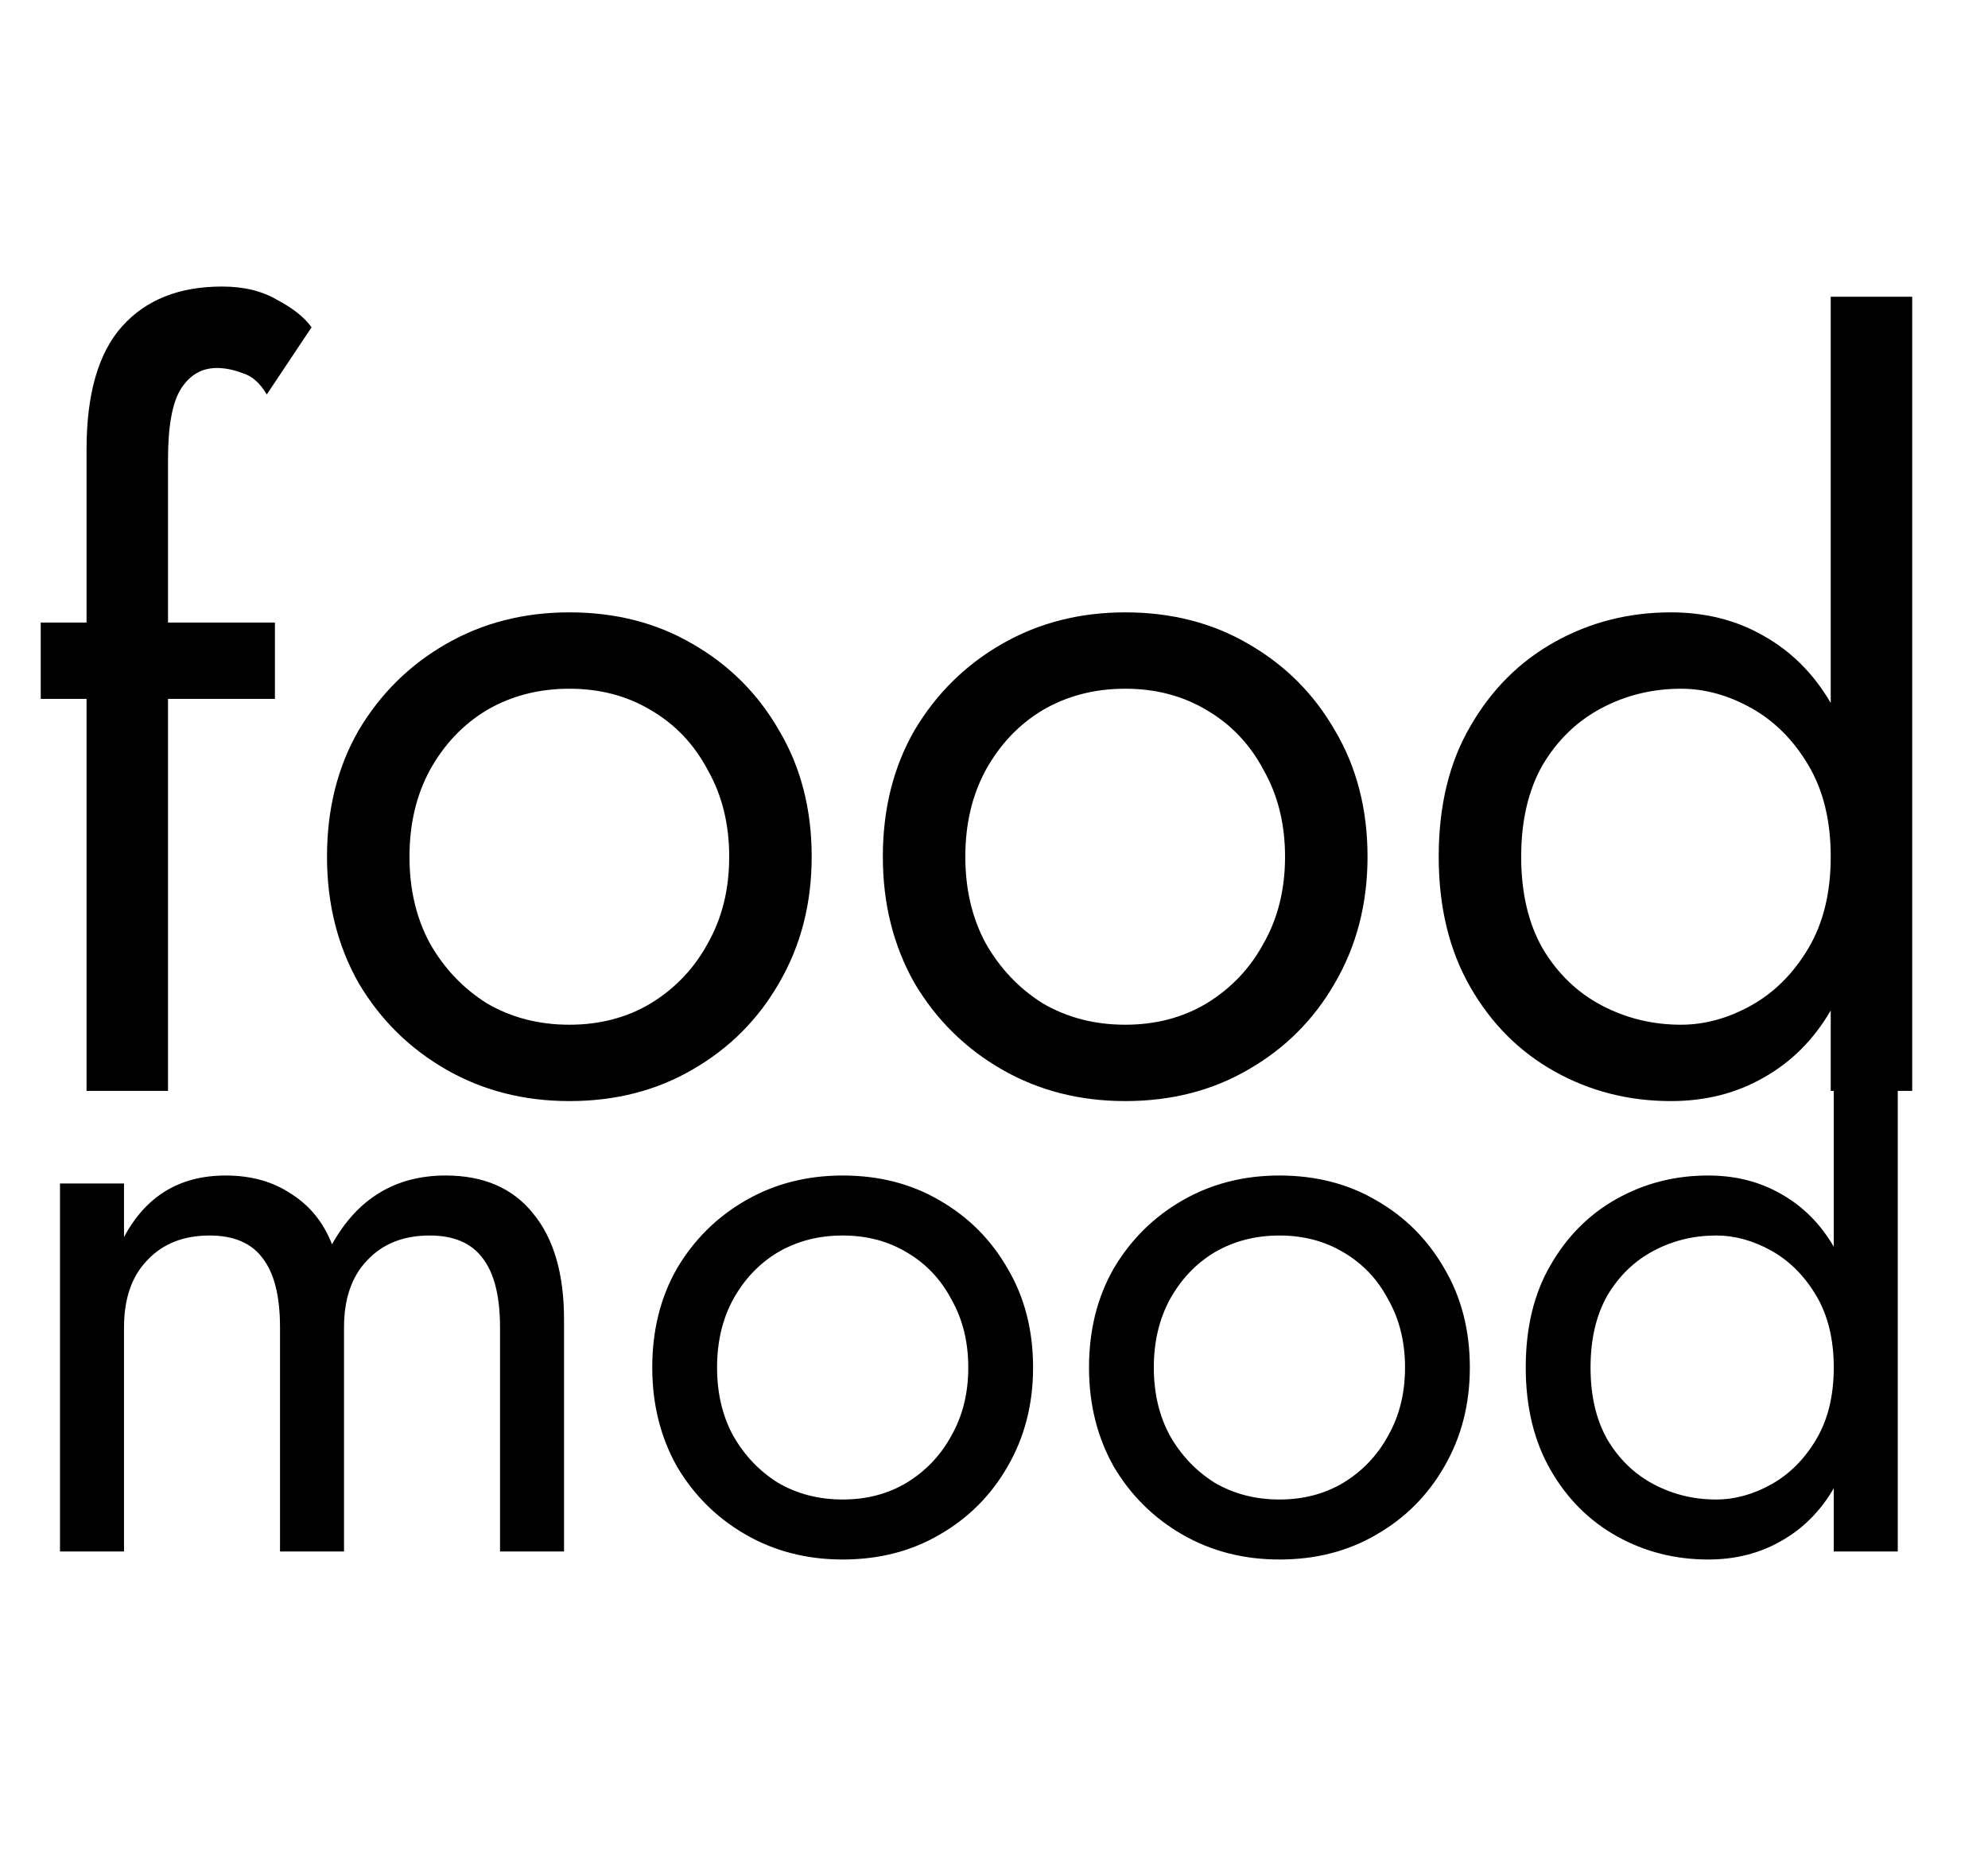 <svg width="82" height="77" viewBox="0 0 82 77" fill="none" xmlns="http://www.w3.org/2000/svg">
<path d="M1.68 25.68H3.57V18.54C3.57 16.244 4.06 14.55 5.04 13.458C6.02 12.366 7.392 11.82 9.156 11.82C10.052 11.82 10.808 12.002 11.424 12.366C12.068 12.702 12.544 13.08 12.852 13.5L11.004 16.272C10.724 15.796 10.388 15.502 9.996 15.39C9.632 15.25 9.282 15.18 8.946 15.18C8.33 15.18 7.84 15.46 7.476 16.02C7.112 16.58 6.93 17.56 6.93 18.96V25.68H11.34V28.83H6.93V45H3.57V28.83H1.68V25.68ZM13.488 35.34C13.488 33.38 13.922 31.644 14.79 30.132C15.686 28.62 16.89 27.43 18.402 26.562C19.914 25.694 21.608 25.26 23.484 25.26C25.388 25.26 27.082 25.694 28.566 26.562C30.078 27.43 31.268 28.62 32.136 30.132C33.032 31.644 33.48 33.38 33.48 35.34C33.48 37.272 33.032 39.008 32.136 40.548C31.268 42.06 30.078 43.25 28.566 44.118C27.082 44.986 25.388 45.42 23.484 45.42C21.608 45.42 19.914 44.986 18.402 44.118C16.89 43.25 15.686 42.06 14.79 40.548C13.922 39.008 13.488 37.272 13.488 35.34ZM16.89 35.34C16.89 36.684 17.17 37.874 17.73 38.91C18.318 39.946 19.102 40.772 20.082 41.388C21.09 41.976 22.224 42.27 23.484 42.27C24.744 42.27 25.864 41.976 26.844 41.388C27.852 40.772 28.636 39.946 29.196 38.91C29.784 37.874 30.078 36.684 30.078 35.34C30.078 33.996 29.784 32.806 29.196 31.77C28.636 30.706 27.852 29.88 26.844 29.292C25.864 28.704 24.744 28.41 23.484 28.41C22.224 28.41 21.09 28.704 20.082 29.292C19.102 29.88 18.318 30.706 17.73 31.77C17.17 32.806 16.89 33.996 16.89 35.34ZM36.415 35.34C36.415 33.38 36.849 31.644 37.717 30.132C38.613 28.62 39.817 27.43 41.329 26.562C42.841 25.694 44.535 25.26 46.411 25.26C48.315 25.26 50.009 25.694 51.493 26.562C53.005 27.43 54.195 28.62 55.063 30.132C55.959 31.644 56.407 33.38 56.407 35.34C56.407 37.272 55.959 39.008 55.063 40.548C54.195 42.06 53.005 43.25 51.493 44.118C50.009 44.986 48.315 45.42 46.411 45.42C44.535 45.42 42.841 44.986 41.329 44.118C39.817 43.25 38.613 42.06 37.717 40.548C36.849 39.008 36.415 37.272 36.415 35.34ZM39.817 35.34C39.817 36.684 40.097 37.874 40.657 38.91C41.245 39.946 42.029 40.772 43.009 41.388C44.017 41.976 45.151 42.27 46.411 42.27C47.671 42.27 48.791 41.976 49.771 41.388C50.779 40.772 51.563 39.946 52.123 38.91C52.711 37.874 53.005 36.684 53.005 35.34C53.005 33.996 52.711 32.806 52.123 31.77C51.563 30.706 50.779 29.88 49.771 29.292C48.791 28.704 47.671 28.41 46.411 28.41C45.151 28.41 44.017 28.704 43.009 29.292C42.029 29.88 41.245 30.706 40.657 31.77C40.097 32.806 39.817 33.996 39.817 35.34ZM59.343 35.34C59.343 33.24 59.777 31.448 60.645 29.964C61.513 28.452 62.675 27.29 64.131 26.478C65.587 25.666 67.183 25.26 68.919 25.26C70.347 25.26 71.621 25.582 72.741 26.226C73.889 26.87 74.813 27.794 75.513 28.998V12.24H78.873V45H75.513V41.682C74.813 42.886 73.889 43.81 72.741 44.454C71.621 45.098 70.347 45.42 68.919 45.42C67.183 45.42 65.587 45.014 64.131 44.202C62.675 43.39 61.513 42.228 60.645 40.716C59.777 39.204 59.343 37.412 59.343 35.34ZM62.745 35.34C62.745 36.824 63.039 38.084 63.627 39.12C64.243 40.156 65.055 40.94 66.063 41.472C67.071 42.004 68.163 42.27 69.339 42.27C70.319 42.27 71.285 42.004 72.237 41.472C73.189 40.94 73.973 40.156 74.589 39.12C75.205 38.084 75.513 36.824 75.513 35.34C75.513 33.856 75.205 32.596 74.589 31.56C73.973 30.524 73.189 29.74 72.237 29.208C71.285 28.676 70.319 28.41 69.339 28.41C68.163 28.41 67.071 28.676 66.063 29.208C65.055 29.74 64.243 30.524 63.627 31.56C63.039 32.596 62.745 33.856 62.745 35.34Z" fill="black"/>
<path d="M23.265 54.43V64H20.625V54.76C20.625 53.462 20.383 52.505 19.899 51.889C19.437 51.273 18.711 50.965 17.721 50.965C16.643 50.965 15.785 51.306 15.147 51.988C14.509 52.648 14.19 53.572 14.19 54.76V64H11.55V54.76C11.55 53.462 11.308 52.505 10.824 51.889C10.362 51.273 9.636 50.965 8.646 50.965C7.568 50.965 6.71 51.306 6.072 51.988C5.434 52.648 5.115 53.572 5.115 54.76V64H2.475V48.82H5.115V51.031C6.017 49.337 7.414 48.49 9.306 48.49C10.362 48.49 11.264 48.743 12.012 49.249C12.782 49.733 13.343 50.426 13.695 51.328C14.751 49.436 16.313 48.49 18.381 48.49C19.943 48.49 21.142 49.007 21.978 50.041C22.836 51.075 23.265 52.538 23.265 54.43ZM26.904 56.41C26.904 54.87 27.245 53.506 27.927 52.318C28.631 51.13 29.577 50.195 30.765 49.513C31.953 48.831 33.284 48.49 34.758 48.49C36.254 48.49 37.585 48.831 38.751 49.513C39.939 50.195 40.874 51.13 41.556 52.318C42.26 53.506 42.612 54.87 42.612 56.41C42.612 57.928 42.26 59.292 41.556 60.502C40.874 61.69 39.939 62.625 38.751 63.307C37.585 63.989 36.254 64.33 34.758 64.33C33.284 64.33 31.953 63.989 30.765 63.307C29.577 62.625 28.631 61.69 27.927 60.502C27.245 59.292 26.904 57.928 26.904 56.41ZM29.577 56.41C29.577 57.466 29.797 58.401 30.237 59.215C30.699 60.029 31.315 60.678 32.085 61.162C32.877 61.624 33.768 61.855 34.758 61.855C35.748 61.855 36.628 61.624 37.398 61.162C38.19 60.678 38.806 60.029 39.246 59.215C39.708 58.401 39.939 57.466 39.939 56.41C39.939 55.354 39.708 54.419 39.246 53.605C38.806 52.769 38.19 52.12 37.398 51.658C36.628 51.196 35.748 50.965 34.758 50.965C33.768 50.965 32.877 51.196 32.085 51.658C31.315 52.12 30.699 52.769 30.237 53.605C29.797 54.419 29.577 55.354 29.577 56.41ZM44.919 56.41C44.919 54.87 45.26 53.506 45.942 52.318C46.646 51.13 47.592 50.195 48.78 49.513C49.968 48.831 51.299 48.49 52.773 48.49C54.269 48.49 55.6 48.831 56.766 49.513C57.954 50.195 58.889 51.13 59.571 52.318C60.275 53.506 60.627 54.87 60.627 56.41C60.627 57.928 60.275 59.292 59.571 60.502C58.889 61.69 57.954 62.625 56.766 63.307C55.6 63.989 54.269 64.33 52.773 64.33C51.299 64.33 49.968 63.989 48.78 63.307C47.592 62.625 46.646 61.69 45.942 60.502C45.26 59.292 44.919 57.928 44.919 56.41ZM47.592 56.41C47.592 57.466 47.812 58.401 48.252 59.215C48.714 60.029 49.33 60.678 50.1 61.162C50.892 61.624 51.783 61.855 52.773 61.855C53.763 61.855 54.643 61.624 55.413 61.162C56.205 60.678 56.821 60.029 57.261 59.215C57.723 58.401 57.954 57.466 57.954 56.41C57.954 55.354 57.723 54.419 57.261 53.605C56.821 52.769 56.205 52.12 55.413 51.658C54.643 51.196 53.763 50.965 52.773 50.965C51.783 50.965 50.892 51.196 50.1 51.658C49.33 52.12 48.714 52.769 48.252 53.605C47.812 54.419 47.592 55.354 47.592 56.41ZM62.933 56.41C62.933 54.76 63.274 53.352 63.956 52.186C64.638 50.998 65.551 50.085 66.695 49.447C67.839 48.809 69.093 48.49 70.457 48.49C71.579 48.49 72.58 48.743 73.46 49.249C74.362 49.755 75.088 50.481 75.638 51.427V38.26H78.278V64H75.638V61.393C75.088 62.339 74.362 63.065 73.46 63.571C72.58 64.077 71.579 64.33 70.457 64.33C69.093 64.33 67.839 64.011 66.695 63.373C65.551 62.735 64.638 61.822 63.956 60.634C63.274 59.446 62.933 58.038 62.933 56.41ZM65.606 56.41C65.606 57.576 65.837 58.566 66.299 59.38C66.783 60.194 67.421 60.81 68.213 61.228C69.005 61.646 69.863 61.855 70.787 61.855C71.557 61.855 72.316 61.646 73.064 61.228C73.812 60.81 74.428 60.194 74.912 59.38C75.396 58.566 75.638 57.576 75.638 56.41C75.638 55.244 75.396 54.254 74.912 53.44C74.428 52.626 73.812 52.01 73.064 51.592C72.316 51.174 71.557 50.965 70.787 50.965C69.863 50.965 69.005 51.174 68.213 51.592C67.421 52.01 66.783 52.626 66.299 53.44C65.837 54.254 65.606 55.244 65.606 56.41Z" fill="black"/>
</svg>

